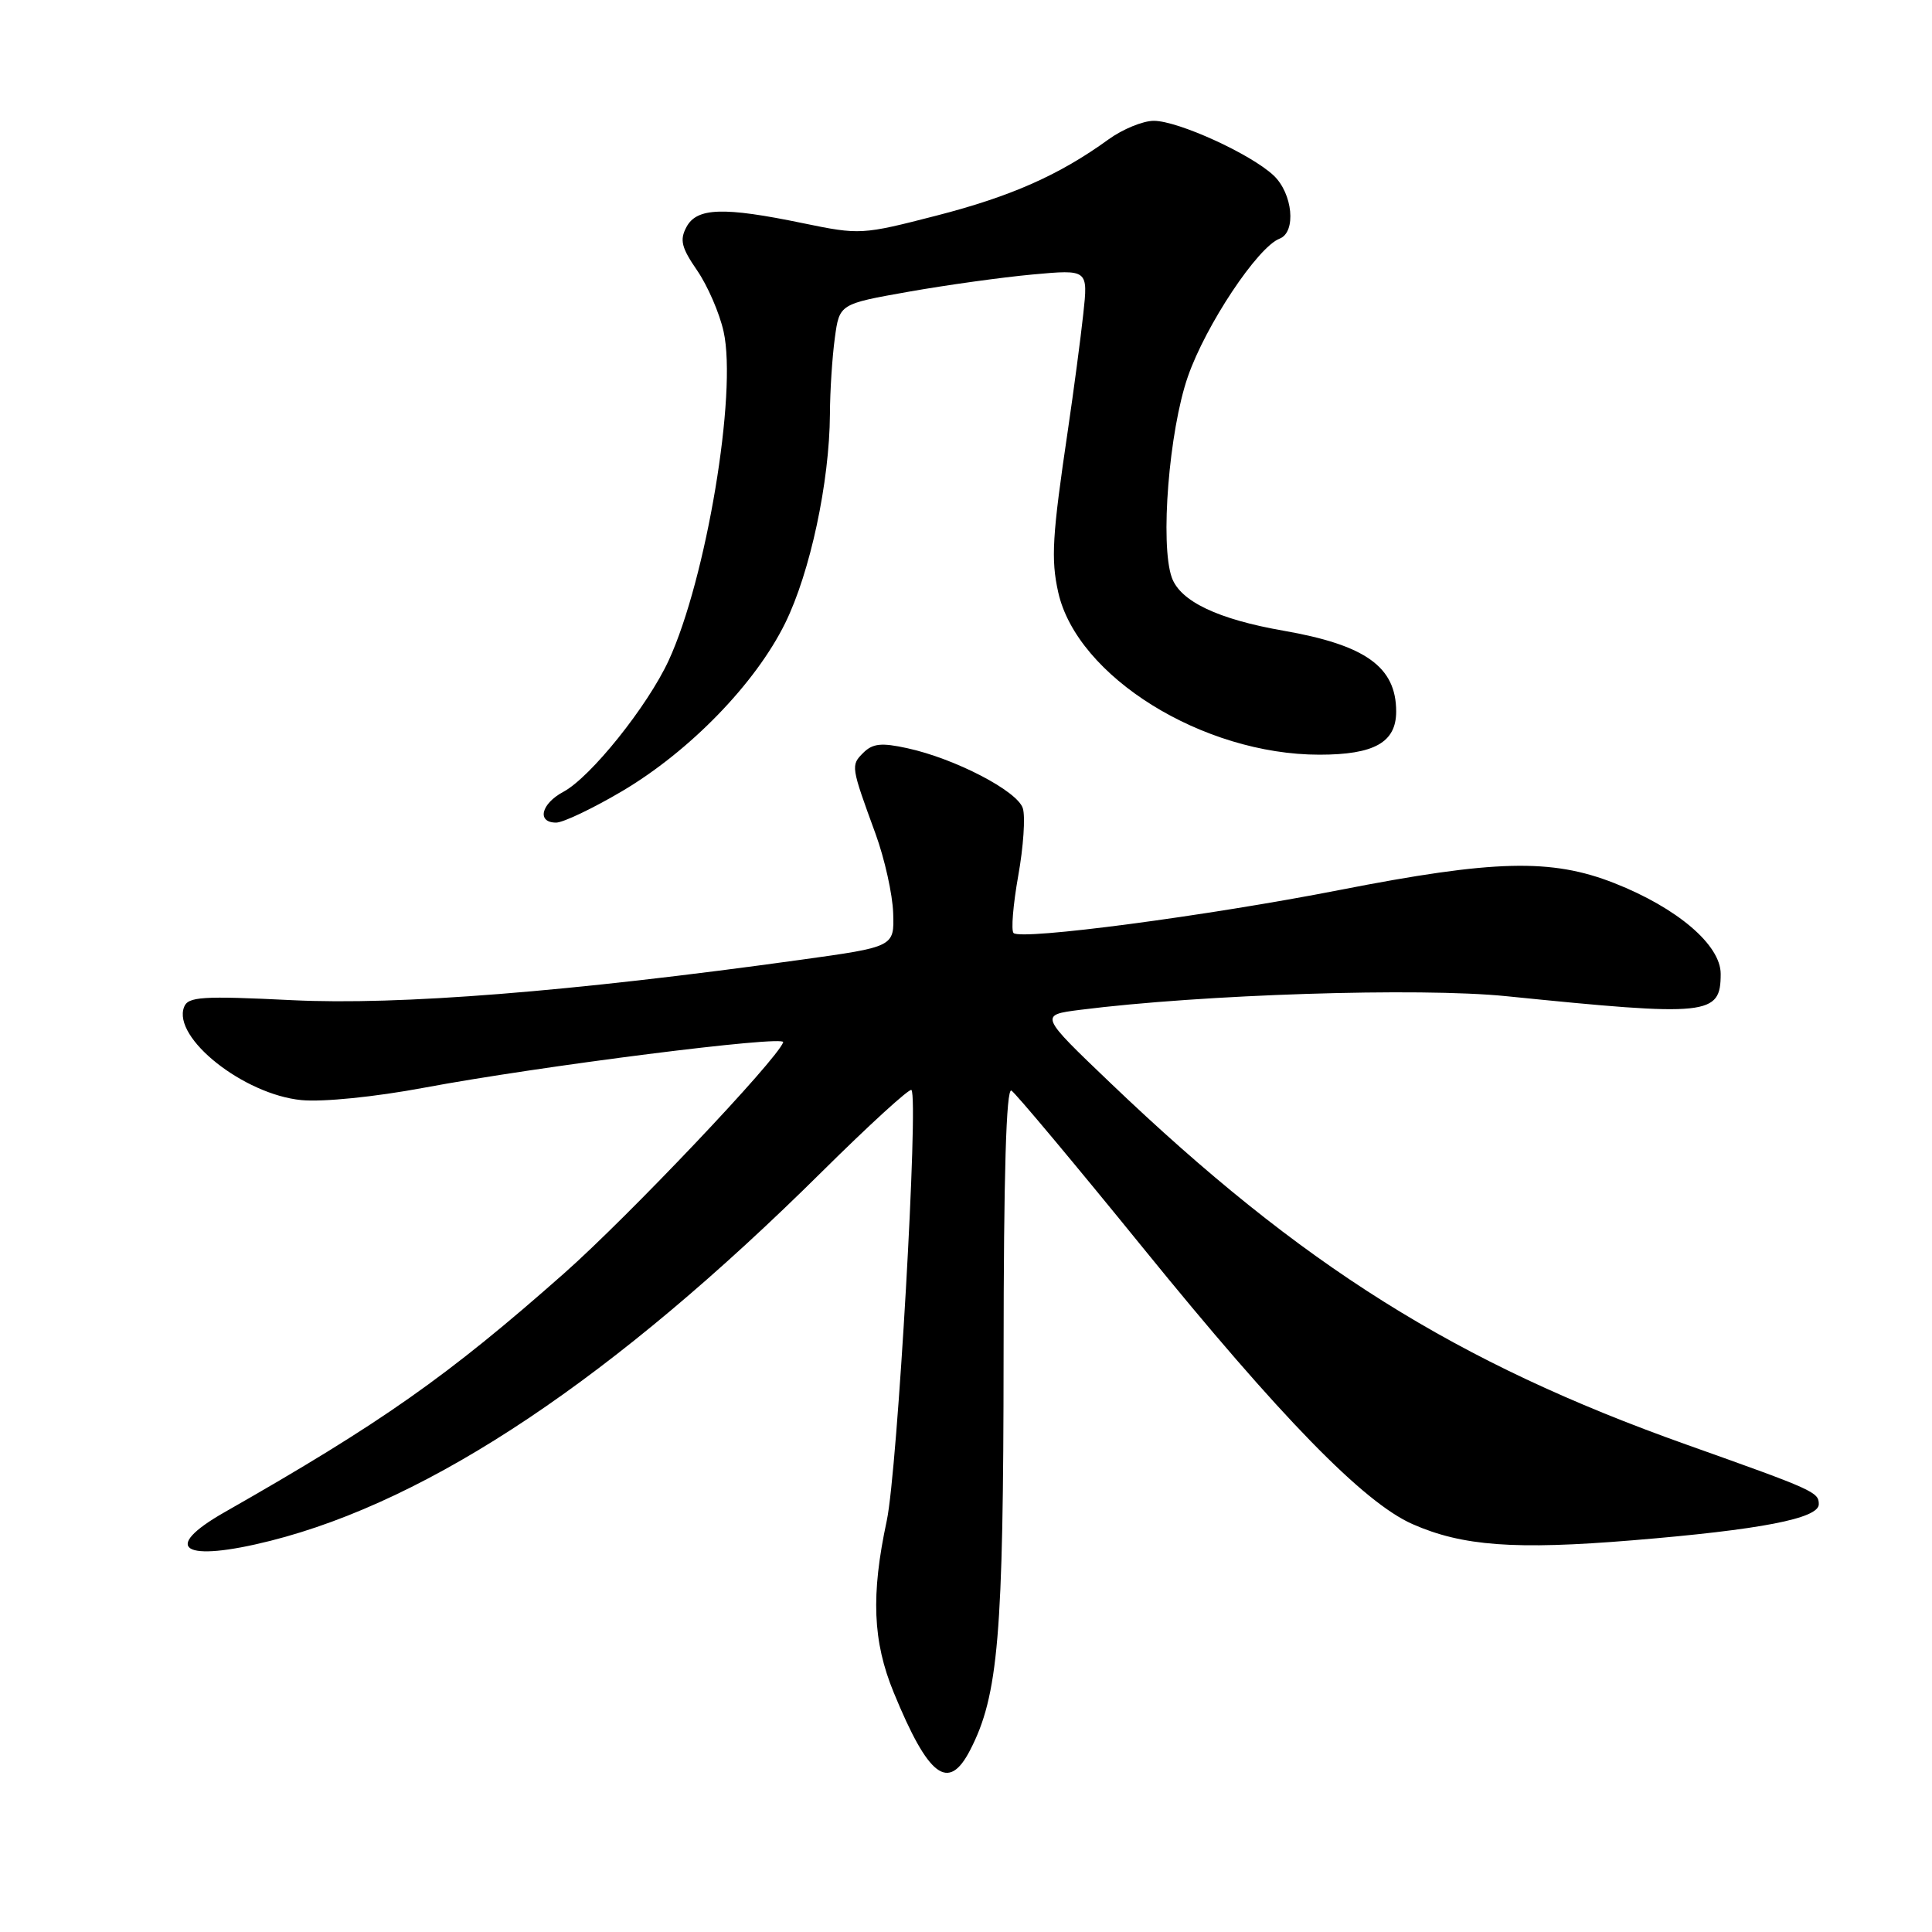 <?xml version="1.0" encoding="UTF-8" standalone="no"?>
<!DOCTYPE svg PUBLIC "-//W3C//DTD SVG 1.1//EN" "http://www.w3.org/Graphics/SVG/1.1/DTD/svg11.dtd" >
<svg xmlns="http://www.w3.org/2000/svg" xmlns:xlink="http://www.w3.org/1999/xlink" version="1.1" viewBox="0 0 256 256">
 <g >
 <path fill="currentColor"
d=" M 128.54 231.91 C 132.29 224.68 132.96 216.69 132.98 179.69 C 132.99 155.58 133.33 144.09 134.02 144.51 C 134.58 144.86 142.42 154.22 151.43 165.32 C 169.70 187.83 180.68 199.09 187.16 201.95 C 193.77 204.87 200.74 205.38 216.30 204.10 C 233.29 202.70 241.00 201.21 241.00 199.32 C 241.00 197.71 240.40 197.44 223.50 191.43 C 192.91 180.55 172.50 167.74 147.16 143.52 C 137.72 134.50 137.72 134.50 143.11 133.81 C 159.28 131.76 188.05 130.83 199.59 132.00 C 226.46 134.72 228.00 134.56 228.00 129.04 C 228.00 125.21 222.25 120.31 213.91 117.02 C 205.55 113.73 198.00 113.92 177.50 117.93 C 159.99 121.36 135.29 124.62 134.30 123.63 C 133.96 123.29 134.24 119.88 134.92 116.05 C 135.61 112.23 135.88 108.19 135.53 107.10 C 134.81 104.81 126.55 100.52 120.22 99.14 C 116.79 98.39 115.64 98.51 114.39 99.75 C 112.72 101.42 112.74 101.53 116.02 110.50 C 117.22 113.80 118.27 118.52 118.35 120.98 C 118.50 125.46 118.50 125.46 106.00 127.19 C 75.49 131.42 52.86 133.22 38.75 132.53 C 26.74 131.94 24.91 132.06 24.39 133.44 C 22.82 137.52 32.30 145.03 39.95 145.77 C 42.79 146.04 49.66 145.35 56.18 144.13 C 71.53 141.26 104.13 137.13 103.78 138.10 C 102.95 140.44 83.27 161.19 74.73 168.74 C 59.31 182.37 50.57 188.52 29.75 200.38 C 21.23 205.23 24.24 207.09 35.86 204.16 C 57.12 198.78 81.39 182.54 108.90 155.27 C 115.17 149.06 120.51 144.18 120.77 144.43 C 121.75 145.42 118.92 194.87 117.50 201.50 C 115.39 211.35 115.64 217.50 118.42 224.26 C 123.03 235.49 125.67 237.48 128.54 231.91 Z  M 82.44 104.83 C 91.41 99.52 100.11 90.56 104.04 82.57 C 107.35 75.85 109.91 63.89 109.97 54.89 C 109.98 51.80 110.28 47.26 110.62 44.78 C 111.23 40.28 111.23 40.28 120.37 38.66 C 125.39 37.77 132.80 36.74 136.84 36.37 C 144.18 35.70 144.18 35.70 143.54 41.60 C 143.19 44.84 142.27 51.77 141.50 57.00 C 139.42 71.03 139.24 74.09 140.22 78.48 C 142.72 89.65 159.36 100.00 174.83 100.00 C 182.10 100.00 185.00 98.37 185.00 94.28 C 185.00 88.37 180.95 85.47 170.06 83.57 C 161.37 82.05 156.40 79.68 155.27 76.53 C 153.70 72.12 154.90 57.08 157.40 49.90 C 159.77 43.08 166.65 32.73 169.56 31.62 C 171.79 30.76 171.30 25.63 168.75 23.24 C 165.72 20.40 156.12 16.02 152.90 16.01 C 151.47 16.00 148.77 17.11 146.90 18.46 C 140.36 23.20 133.97 26.03 124.05 28.58 C 114.23 31.11 113.93 31.13 106.42 29.58 C 95.86 27.39 92.33 27.51 90.96 30.08 C 90.04 31.79 90.29 32.81 92.37 35.83 C 93.76 37.85 95.34 41.49 95.88 43.93 C 97.70 52.08 93.58 76.72 88.61 87.50 C 85.81 93.57 78.27 102.98 74.65 104.92 C 71.68 106.51 71.10 109.00 73.69 109.00 C 74.62 109.00 78.56 107.12 82.44 104.83 Z "/>
</g>
</svg>